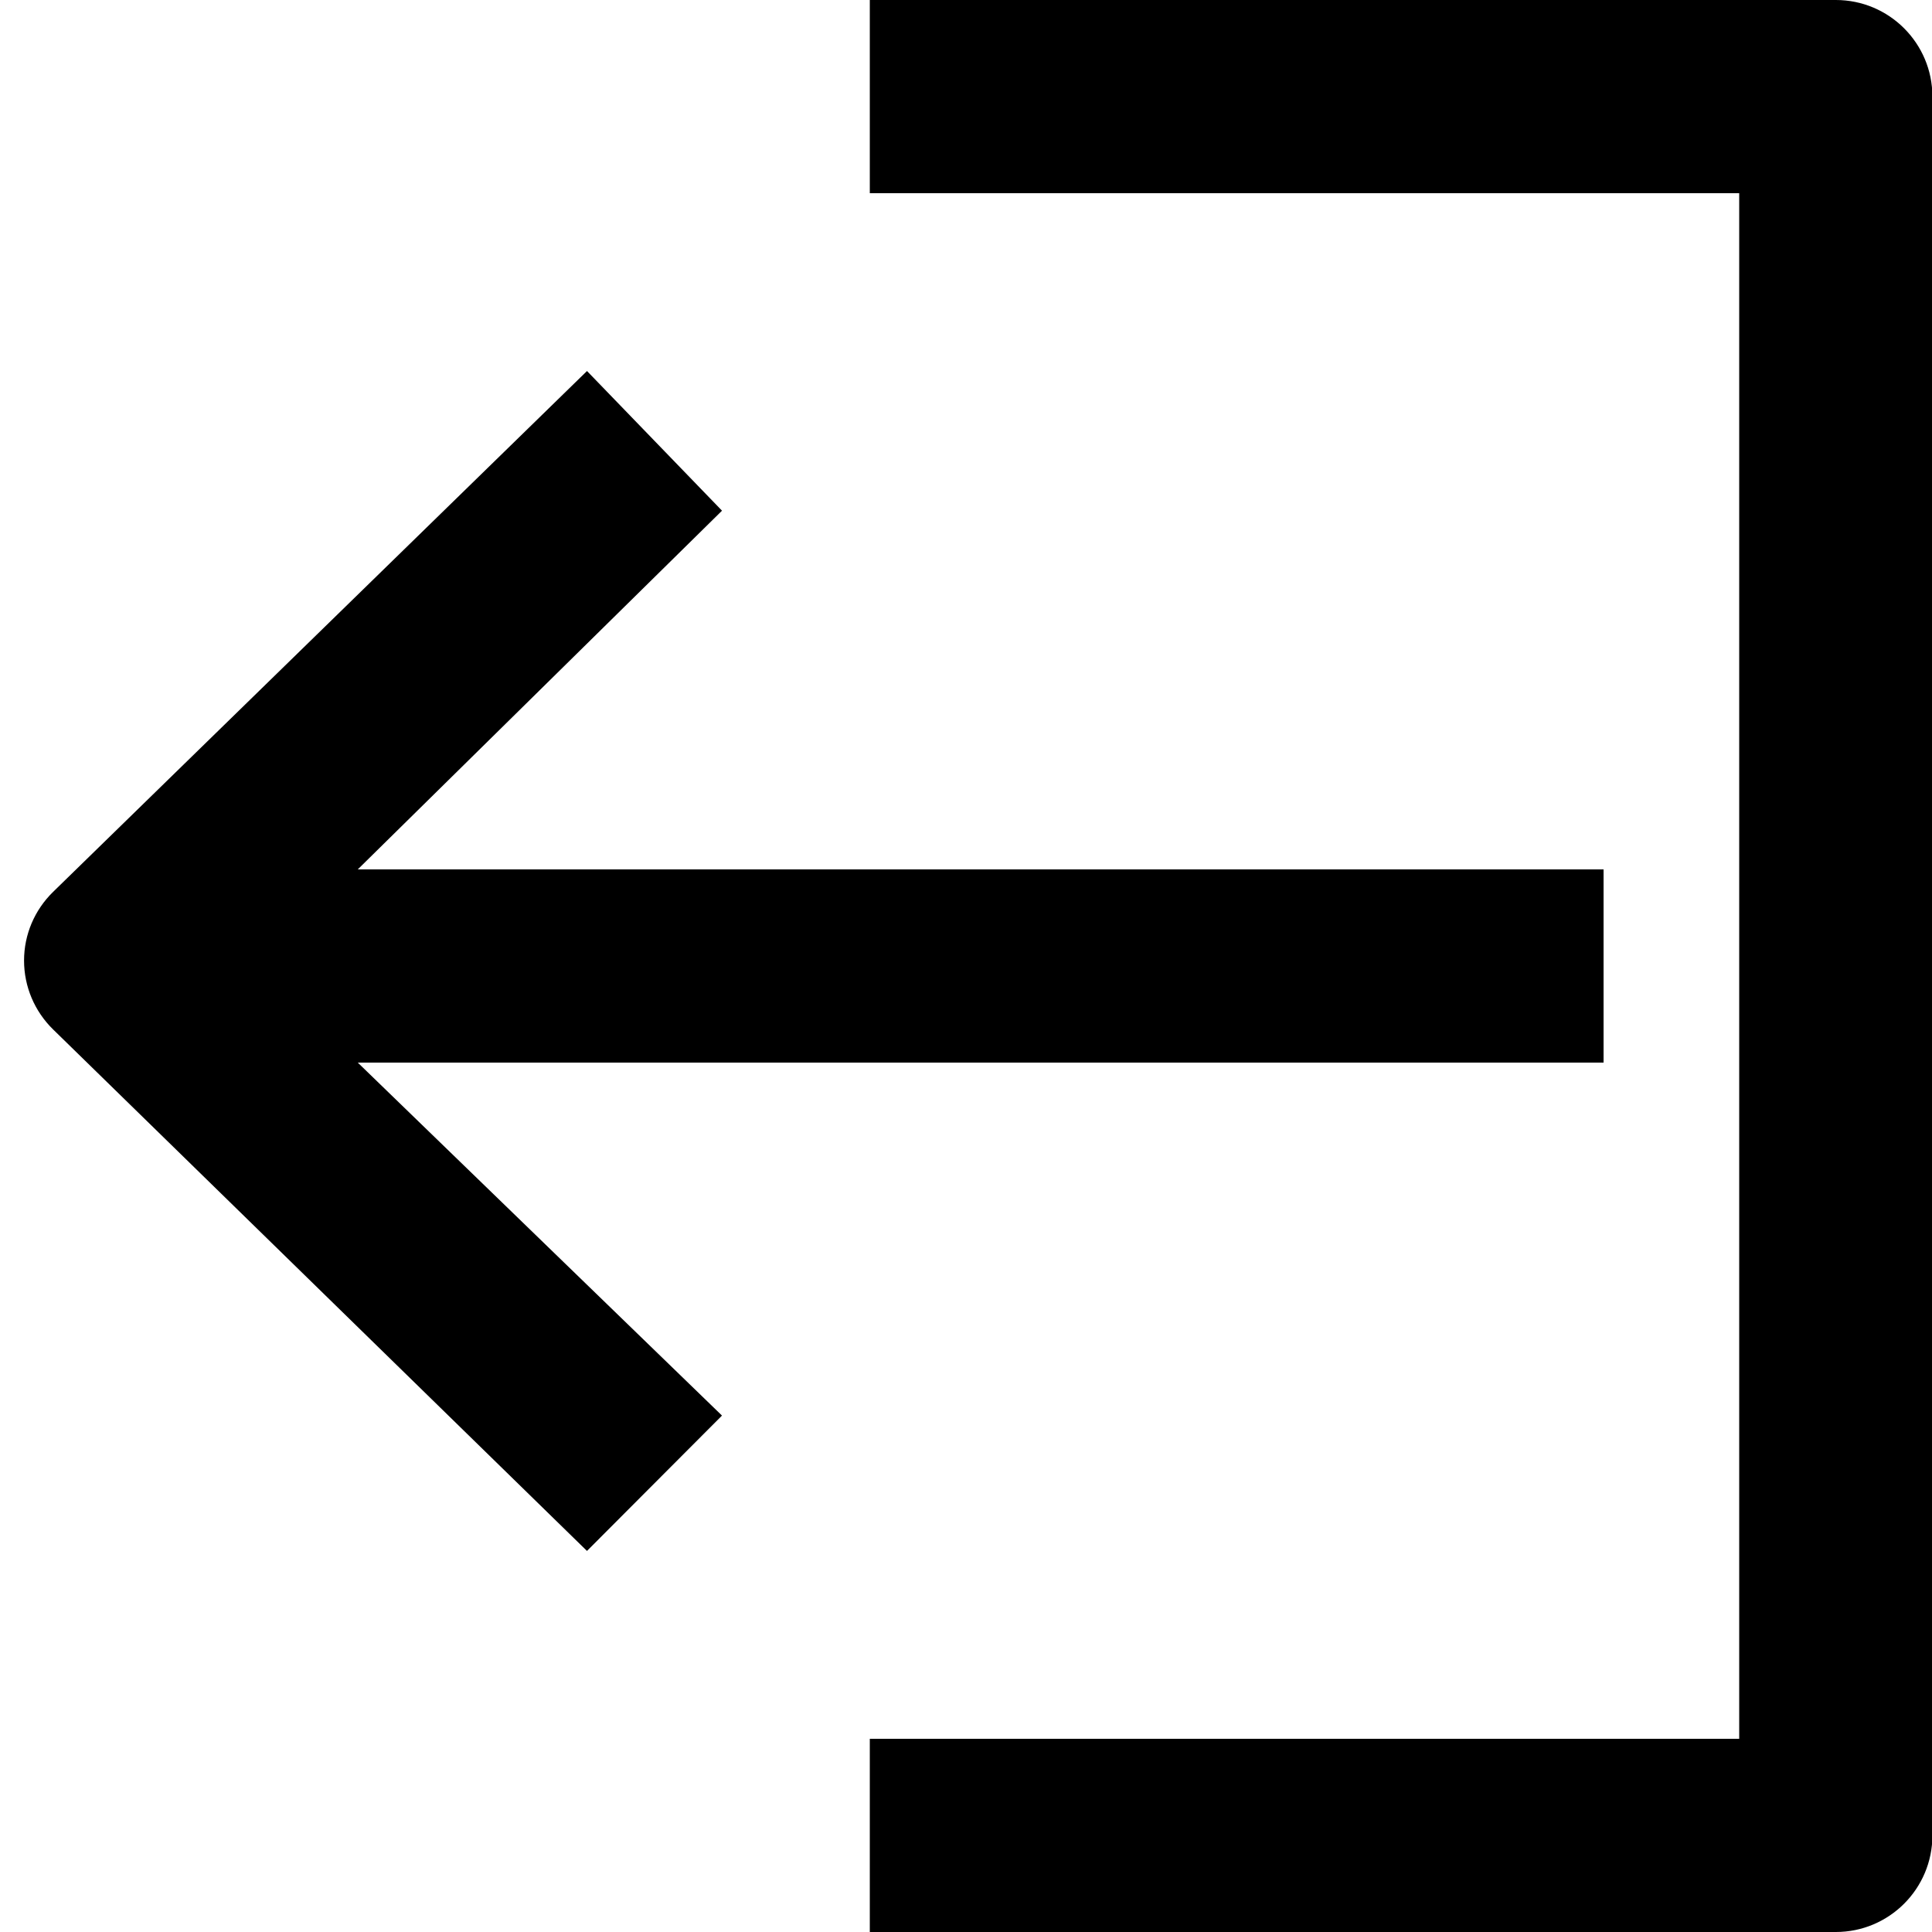 <?xml version="1.0" encoding="utf-8"?>
<!-- Generated by IcoMoon.io -->
<!DOCTYPE svg PUBLIC "-//W3C//DTD SVG 1.1//EN" "http://www.w3.org/Graphics/SVG/1.1/DTD/svg11.dtd">
<svg version="1.1" xmlns="http://www.w3.org/2000/svg" xmlns:xlink="http://www.w3.org/1999/xlink" width="512" height="512" viewBox="0 0 512 512">
<g id="icomoon-ignore">
	<line stroke-width="1" x1="0" y1="656" x2="672" y2="656" stroke="#449FDB" opacity="0.3"></line>
</g>
	<path d="M486.507 512h-256v-51.2h230.4v-409.6h-230.4v-51.2h256c14.137 0 25.6 11.463 25.6 25.6v460.8c0 14.137-11.459 25.6-25.6 25.6z" fill="#000000"></path>
	<path d="M424.96 230.4h-330.148l96.528-95.063-35.779-37.013-141.476 138.020c-4.931 4.818-7.71 11.321-7.71 18.217s2.78 13.445 7.71 18.263l141.47 138.189 35.779-35.87-96.522-93.543h330.148v-51.2z" fill="#000000"></path>
</svg>
